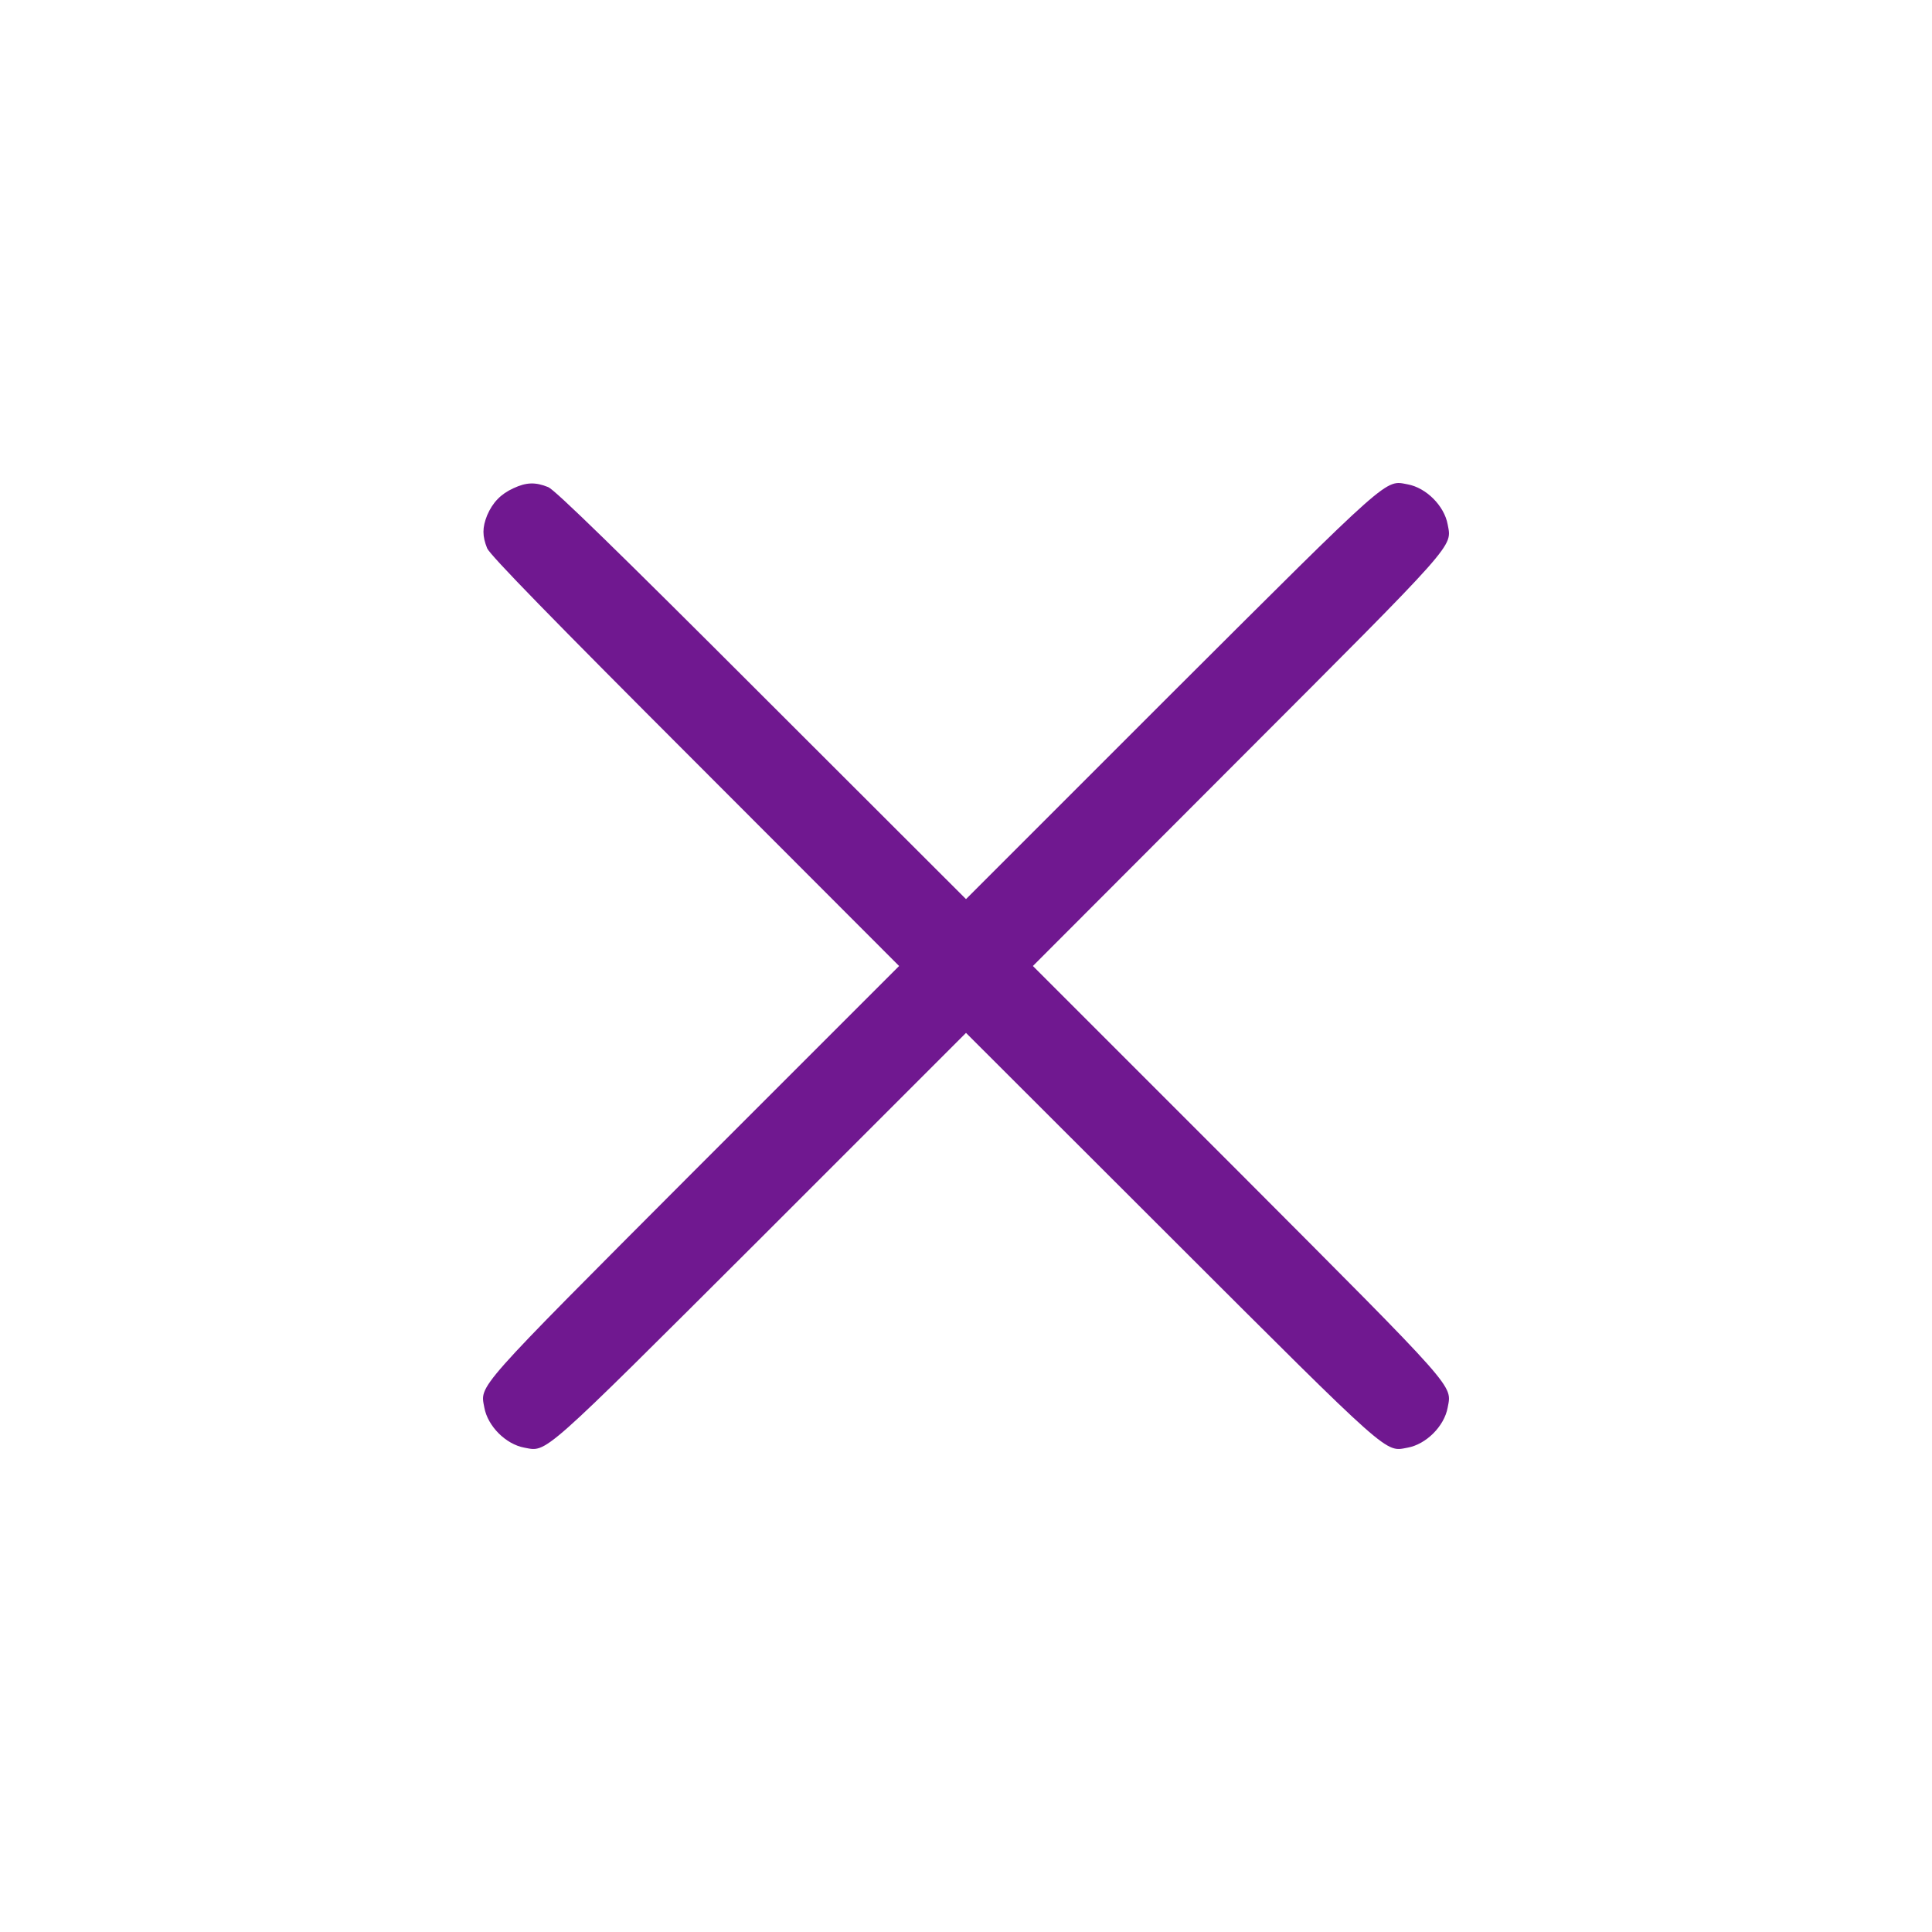 <svg width="32" height="32" viewBox="0 0 32 32" fill="none" xmlns="http://www.w3.org/2000/svg">
<path d="M8.504 8.087C8.295 8.182 8.161 8.321 8.069 8.534C7.987 8.739 7.987 8.878 8.069 9.082C8.117 9.195 9.147 10.251 11.515 12.619L14.892 16L11.494 19.398C7.835 23.066 7.952 22.935 8.022 23.314C8.078 23.622 8.378 23.922 8.686 23.978C9.065 24.048 8.934 24.165 12.602 20.506L16 17.108L19.402 20.506C23.066 24.165 22.936 24.048 23.314 23.978C23.622 23.922 23.922 23.622 23.978 23.314C24.048 22.935 24.165 23.066 20.506 19.398L17.108 16L20.506 12.597C24.165 8.934 24.048 9.065 23.978 8.686C23.922 8.378 23.622 8.078 23.314 8.022C22.936 7.952 23.066 7.835 19.398 11.494L16 14.892L12.619 11.515C10.251 9.147 9.195 8.117 9.082 8.069C8.869 7.982 8.717 7.987 8.504 8.087Z" fill="#701890"/>
</svg>
